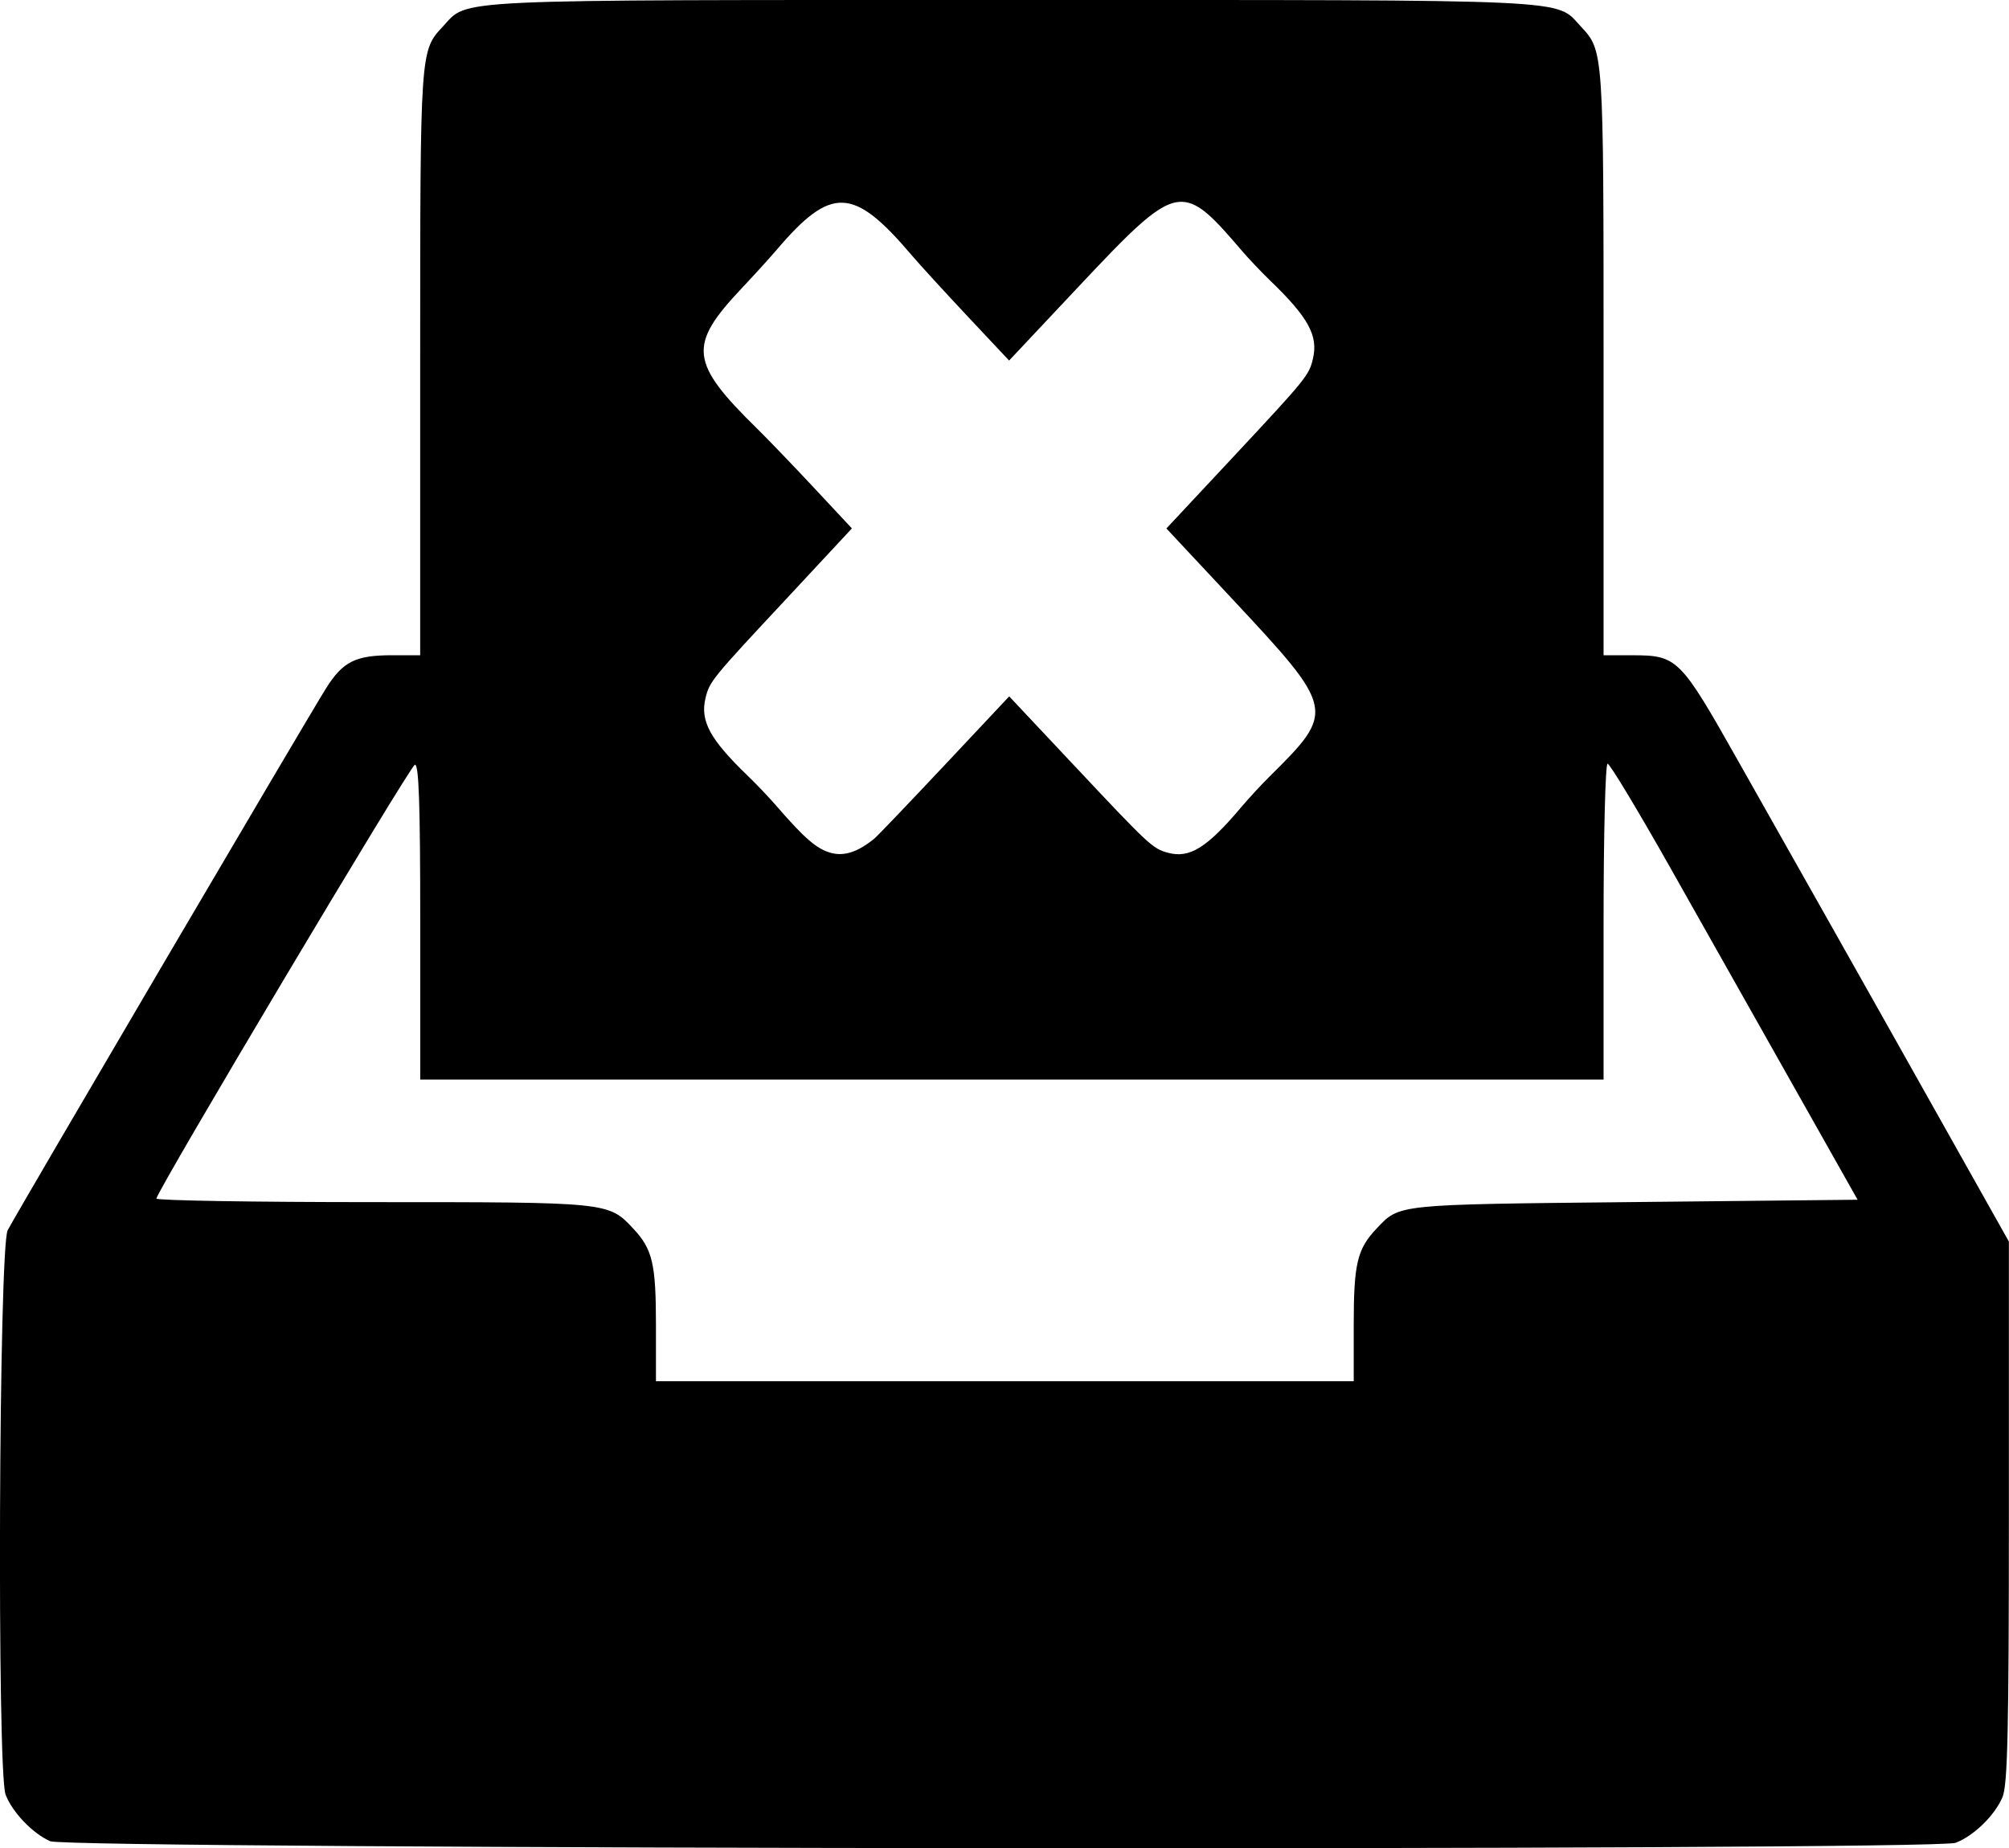 <?xml version="1.0" encoding="UTF-8" standalone="no"?>
<svg
   xmlns:dc="http://purl.org/dc/elements/1.1/"
   xmlns:cc="http://creativecommons.org/ns#"
   xmlns:rdf="http://www.w3.org/1999/02/22-rdf-syntax-ns#"
   xmlns:svg="http://www.w3.org/2000/svg"
   xmlns="http://www.w3.org/2000/svg"
   xmlns:sodipodi="http://sodipodi.sourceforge.net/DTD/sodipodi-0.dtd"
   xmlns:inkscape="http://www.inkscape.org/namespaces/inkscape"
   id="svg8"
   version="1.1"
   viewBox="0 0 36.079 33.196"
   height="33.196mm"
   width="36.079mm"
   sodipodi:docname="crashbin.svg"
   inkscape:version="0.92.4 5da689c313, 2019-01-14">
  <sodipodi:namedview
     pagecolor="#ffffff"
     bordercolor="#666666"
     borderopacity="1"
     objecttolerance="10"
     gridtolerance="10"
     guidetolerance="10"
     inkscape:pageopacity="0"
     inkscape:pageshadow="2"
     inkscape:window-width="1920"
     inkscape:window-height="1080"
     id="namedview907"
     showgrid="false"
     inkscape:zoom="1.8809842"
     inkscape:cx="-30.703265"
     inkscape:cy="62.733116"
     inkscape:window-x="4480"
     inkscape:window-y="0"
     inkscape:window-maximized="0"
     inkscape:current-layer="svg8" />
  <defs
     id="defs2" />
  <g
     style="display:none"
     id="layer3">
    <rect
       y="5.153"
       x="5.261"
       height="21.96"
       width="35.19"
       id="rect1030"
       style="fill:#000000;fill-opacity:1;stroke-width:0.265" />
  </g>
  <path
     inkscape:connector-curvature="0"
     style="fill:#000000;fill-opacity:1;stroke-width:0.085"
     d="M 18.172,0 C 7.898,0 8.422,-0.024 7.954,0.476 7.545,0.913 7.546,0.898 7.546,6.483 v 5.286 h -0.504 c -0.655,0 -0.881,0.112 -1.181,0.585 -0.317,0.501 -5.554,9.417 -5.723,9.743 -0.159,0.308 -0.194,9.72 -0.038,10.135 0.119,0.315 0.483,0.697 0.799,0.838 v 5.3e-4 c 0.331,0.148 33.831,0.177 34.221,0.029 0.324,-0.123 0.7,-0.488 0.841,-0.817 0.094,-0.221 0.116,-1.193 0.116,-5.127 v -4.855 l -1.234,-2.196 c -0.678,-1.208 -1.567,-2.787 -1.975,-3.509 -0.408,-0.722 -1.157,-2.05 -1.666,-2.951 -1.031,-1.827 -1.08,-1.875 -1.895,-1.875 H 28.798 V 6.483 c 0,-5.585 0.001,-5.569 -0.407,-6.006 C 27.922,-0.024 28.446,0 18.172,0 Z m 3.06,3.625 c 0.319,0.011 0.599,0.329 1.087,0.898 0.115,0.134 0.336,0.366 0.491,0.516 0.689,0.664 0.867,0.992 0.768,1.407 -0.071,0.298 -0.115,0.352 -1.451,1.783 l -1.18,1.263 1.165,1.247 c 1.877,2.01 1.881,2.027 0.677,3.219 -0.141,0.14 -0.368,0.386 -0.504,0.547 -0.609,0.722 -0.923,0.917 -1.309,0.812 -0.277,-0.075 -0.335,-0.13 -1.669,-1.55 l -1.183,-1.259 -1.16,1.235 c -0.638,0.679 -1.205,1.272 -1.259,1.317 -0.297,0.244 -0.548,0.326 -0.79,0.257 -0.251,-0.072 -0.469,-0.261 -0.964,-0.833 -0.134,-0.155 -0.371,-0.404 -0.527,-0.554 -0.673,-0.649 -0.853,-0.98 -0.754,-1.391 0.071,-0.298 0.115,-0.351 1.452,-1.783 L 15.299,9.491 14.615,8.758 C 14.238,8.355 13.783,7.881 13.603,7.705 12.385,6.511 12.351,6.204 13.321,5.177 c 0.219,-0.232 0.501,-0.543 0.627,-0.69 0.979,-1.15 1.377,-1.135 2.418,0.089 0.144,0.17 0.599,0.667 1.009,1.104 l 0.747,0.796 1.168,-1.243 C 20.349,4.106 20.822,3.611 21.232,3.625 Z m 7.638,10.092 c 0.04,0 0.55,0.847 1.135,1.884 0.584,1.036 1.579,2.798 2.209,3.916 l 1.146,2.032 -4.038,0.042 c -4.288,0.045 -4.182,0.034 -4.604,0.48 -0.345,0.365 -0.407,0.628 -0.407,1.727 v 1.011 h -6.265 -6.266 v -1.011 c 0,-1.099 -0.061,-1.36 -0.407,-1.73 -0.446,-0.477 -0.436,-0.476 -4.67,-0.476 -2.144,0 -3.896,-0.029 -3.894,-0.064 0.007,-0.135 4.549,-7.762 4.641,-7.792 0.072,-0.024 0.097,0.703 0.097,2.811 v 2.843 H 18.172 28.798 v -2.837 c 0,-1.56 0.033,-2.836 0.072,-2.836 z"
     id="path890" />
  <g
     style="display:none"
     transform="translate(-0.031,-0.012)"
     id="layer1">
    <path
       transform="scale(0.265)"
       id="path931"
       d=""
       style="fill:#ffffff;stroke-width:0.004" />
    <g
       transform="translate(-87.635,-71.225)"
       id="g970">
      <path
         style="fill:#ffffff;stroke-width:0.085"
         d="m 88.566,104.306 c -0.316,-0.141 -0.68,-0.523 -0.799,-0.838 -0.157,-0.415 -0.122,-9.827 0.038,-10.135 0.169,-0.326 5.406,-9.242 5.722,-9.743 0.299,-0.473 0.526,-0.585 1.181,-0.585 h 0.504 v -5.286 c 0,-5.585 -0.001,-5.569 0.408,-6.006 0.468,-0.501 -0.056,-0.476 10.218,-0.476 10.274,0 9.75,-0.024 10.218,0.476 0.409,0.437 0.408,0.421 0.408,6.006 v 5.286 h 0.512 c 0.815,0 0.864,0.049 1.895,1.875 0.508,0.901 1.258,2.229 1.665,2.951 0.408,0.722 1.296,2.301 1.975,3.509 l 1.234,2.196 v 4.855 c 0,3.934 -0.022,4.906 -0.117,5.127 -0.141,0.329 -0.517,0.695 -0.841,0.817 -0.39,0.147 -33.89,0.118 -34.221,-0.03 z m 23.41,-9.272 c 0,-1.099 0.062,-1.363 0.408,-1.727 0.422,-0.446 0.316,-0.435 4.604,-0.48 l 4.038,-0.042 -1.146,-2.032 c -0.63,-1.118 -1.624,-2.88 -2.209,-3.916 -0.584,-1.036 -1.095,-1.884 -1.135,-1.884 -0.04,0 -0.072,1.276 -0.072,2.836 v 2.836 H 105.838 95.212 v -2.843 c 0,-2.108 -0.025,-2.835 -0.098,-2.811 -0.092,0.031 -4.634,7.657 -4.641,7.792 -0.002,0.035 1.751,0.064 3.894,0.064 4.234,0 4.223,-10e-4 4.67,0.476 0.346,0.37 0.408,0.632 0.408,1.73 v 1.01 h 6.265 6.265 z"
         id="path890-3" />
      <path
         style="fill:#ff0000;stroke-width:0.016"
         d="m 102.579,86.552 c -0.251,-0.072 -0.469,-0.26 -0.965,-0.832 -0.134,-0.155 -0.371,-0.404 -0.527,-0.554 -0.673,-0.649 -0.853,-0.98 -0.754,-1.391 0.071,-0.298 0.115,-0.351 1.452,-1.783 l 1.18,-1.264 -0.684,-0.732 c -0.376,-0.403 -0.832,-0.877 -1.012,-1.053 -1.218,-1.194 -1.252,-1.501 -0.282,-2.528 0.219,-0.232 0.501,-0.543 0.627,-0.691 0.979,-1.15 1.376,-1.135 2.418,0.089 0.144,0.17 0.599,0.667 1.009,1.105 l 0.747,0.796 1.168,-1.244 c 1.882,-2.003 1.914,-2.011 3.028,-0.71 0.115,0.134 0.336,0.366 0.491,0.516 0.689,0.664 0.868,0.992 0.768,1.407 -0.071,0.298 -0.115,0.352 -1.451,1.783 l -1.18,1.263 1.165,1.247 c 1.877,2.01 1.881,2.027 0.677,3.219 -0.141,0.14 -0.368,0.386 -0.504,0.547 -0.609,0.722 -0.923,0.917 -1.309,0.812 -0.277,-0.075 -0.335,-0.129 -1.67,-1.55 l -1.183,-1.26 -1.16,1.235 c -0.638,0.679 -1.205,1.272 -1.259,1.317 -0.297,0.244 -0.548,0.326 -0.789,0.257 z"
         id="path939-4" />
    </g>
  </g>
</svg>
